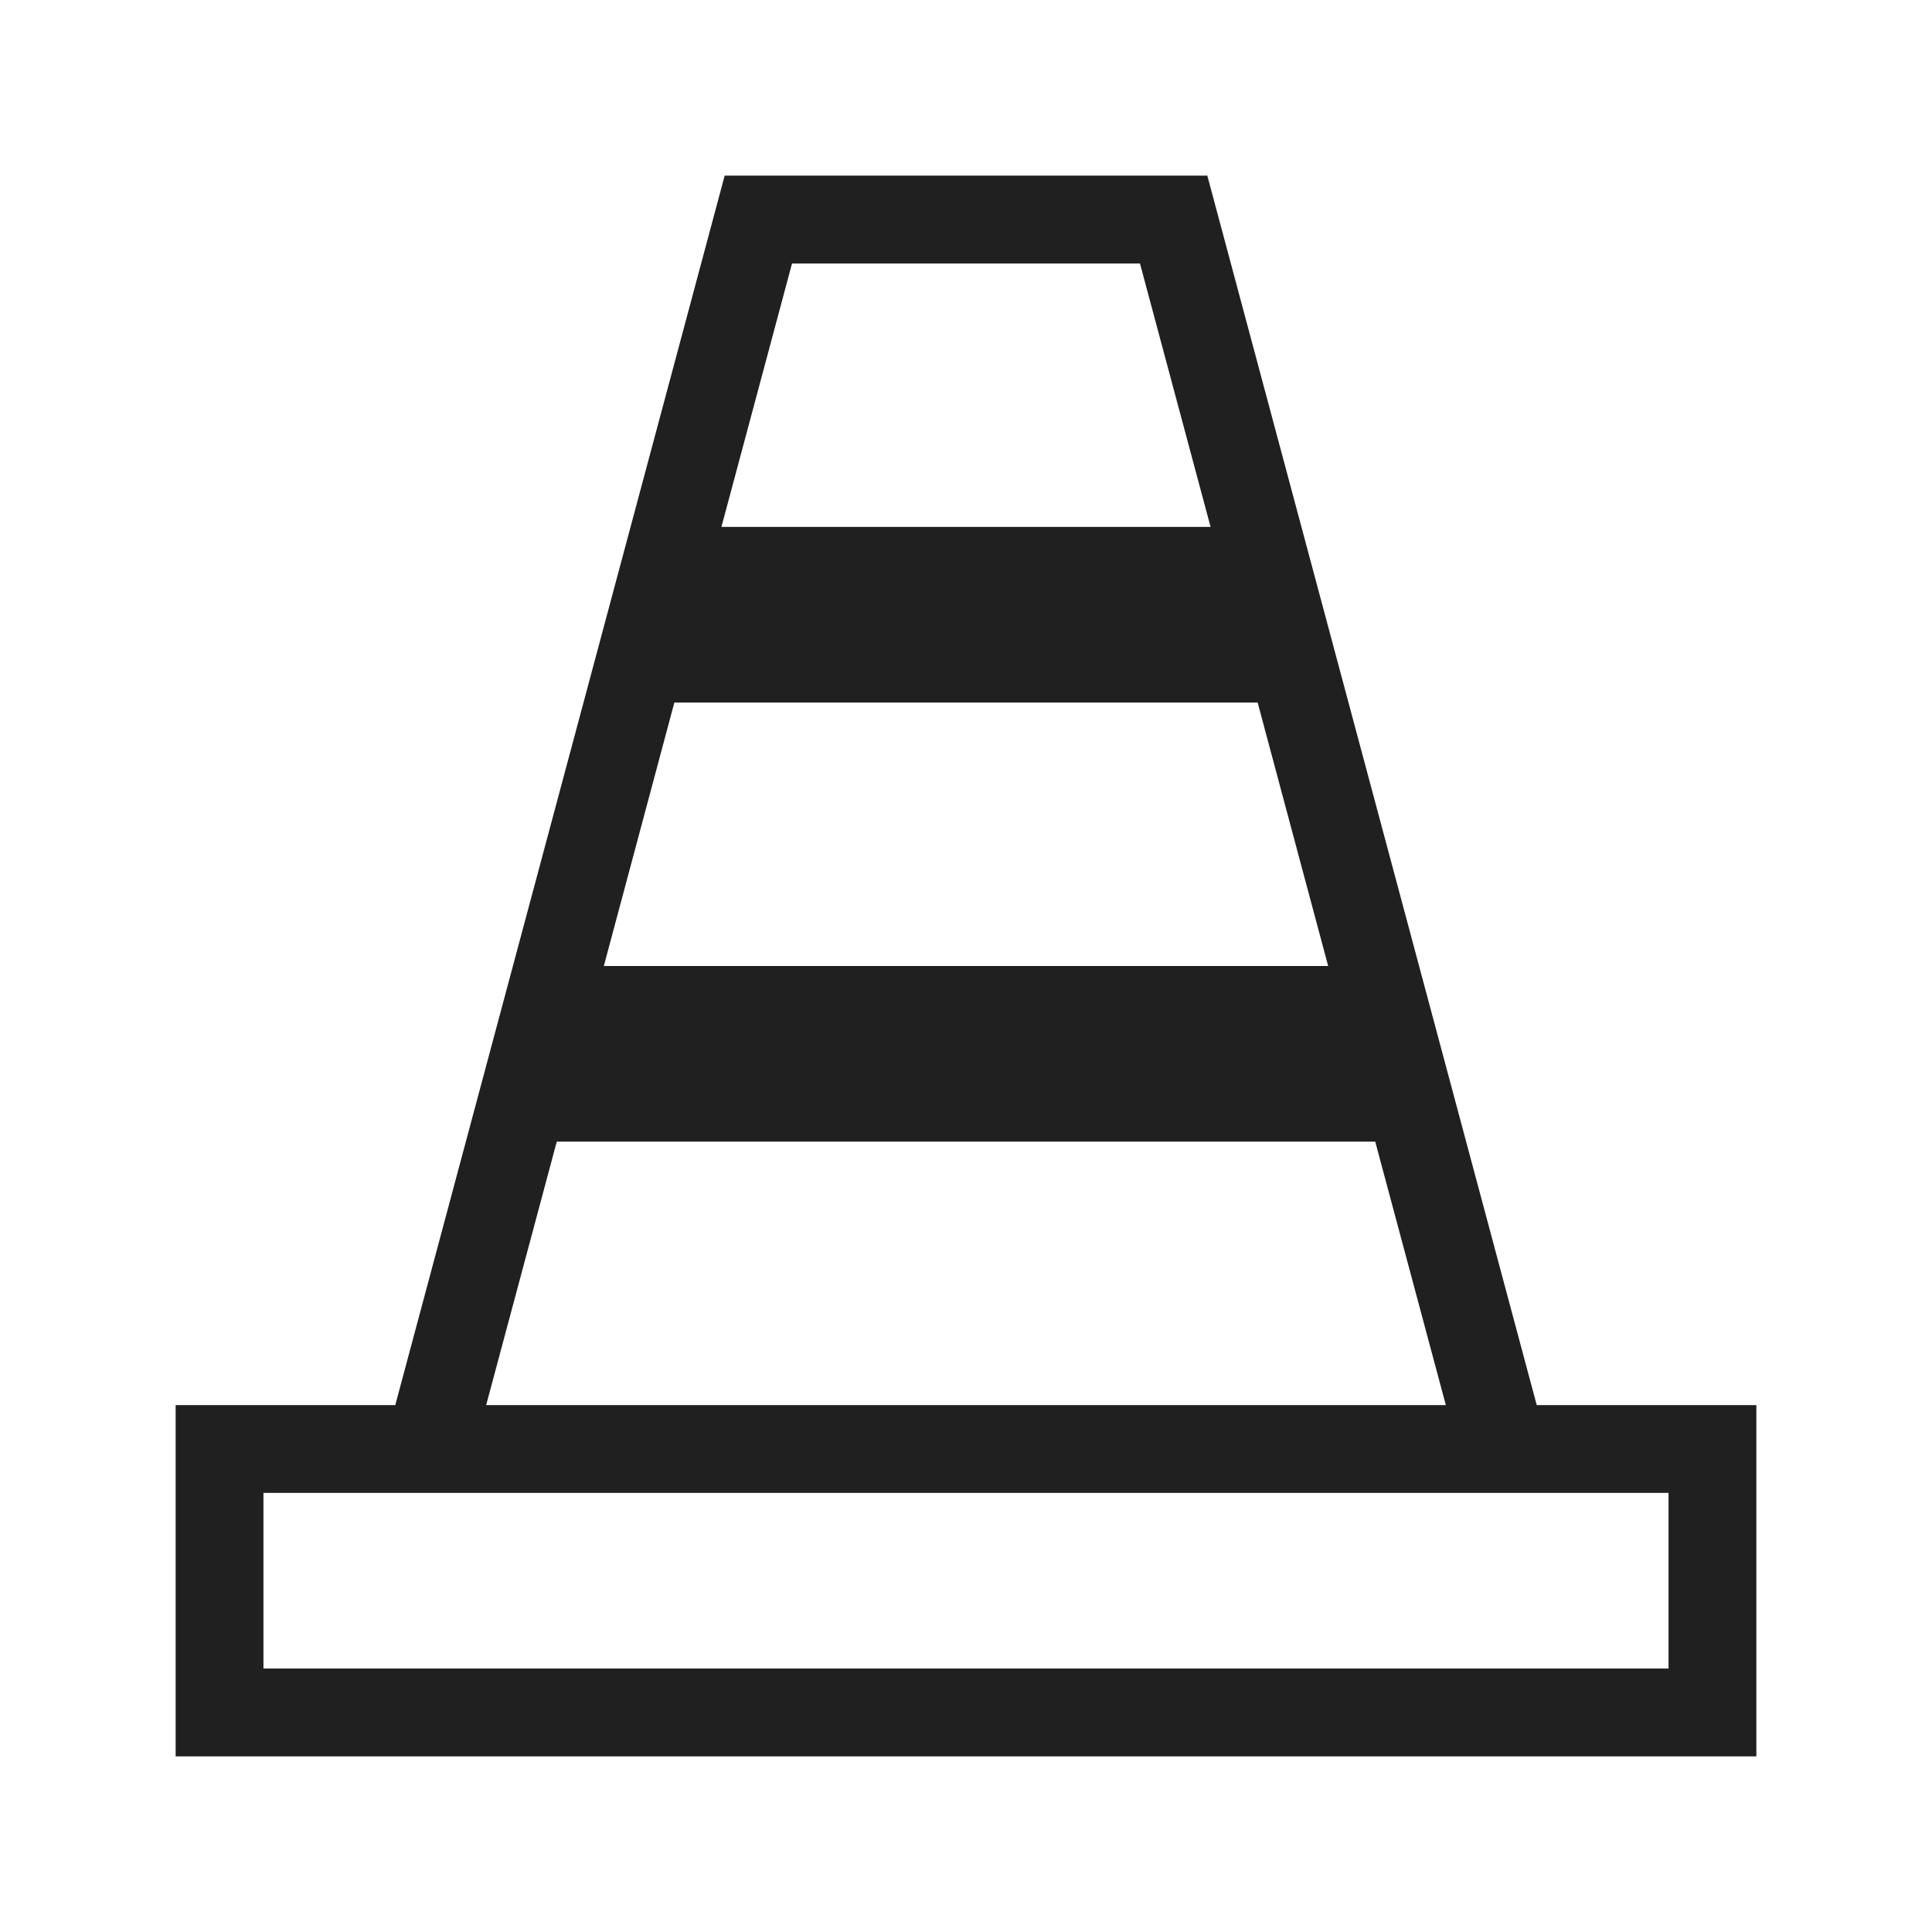 <?xml version="1.0" encoding="UTF-8" standalone="no"?>
<!-- Created with Inkscape (http://www.inkscape.org/) -->

<svg
   xmlns:dc="http://purl.org/dc/elements/1.1/"
   xmlns:cc="http://creativecommons.org/ns#"
   xmlns:rdf="http://www.w3.org/1999/02/22-rdf-syntax-ns#"
   xmlns:svg="http://www.w3.org/2000/svg"
   xmlns="http://www.w3.org/2000/svg"
   xmlns:sodipodi="http://sodipodi.sourceforge.net/DTD/sodipodi-0.dtd"
   xmlns:inkscape="http://www.inkscape.org/namespaces/inkscape"
   width="22"
   height="22"
   viewBox="0 0 22 22"
   id="svg2"
   version="1.1"
   inkscape:version="0.92.4 (5da689c313, 2019-01-14)"
   sodipodi:docname="vlc.svg">
  <sodipodi:namedview
     pagecolor="#ffffff"
     bordercolor="#666666"
     borderopacity="1"
     objecttolerance="10"
     gridtolerance="10"
     guidetolerance="10"
     inkscape:pageopacity="0"
     inkscape:pageshadow="2"
     inkscape:window-width="1920"
     inkscape:window-height="1011"
     id="namedview13"
     showgrid="true"
     inkscape:zoom="1"
     inkscape:cx="-453.58796"
     inkscape:cy="-155.73652"
     inkscape:window-x="0"
     inkscape:window-y="0"
     inkscape:window-maximized="1"
     inkscape:current-layer="layer1"
     fit-margin-top="0"
     fit-margin-left="0"
     fit-margin-right="0"
     fit-margin-bottom="0">
    <inkscape:grid
       type="xygrid"
       id="grid819"
       originx="0"
       originy="-3.9453125e-05" />
  </sodipodi:namedview>
  <defs
     id="defs4">
    <style
       id="current-color-scheme"
       type="text/css">
      .ColorScheme-Text {
        color:#31363b;
      }
      </style>
  </defs>
  <g
     inkscape:label="Layer 1"
     inkscape:groupmode="layer"
     id="layer1"
     transform="translate(0,-1030.362)">
    <g
       style="clip-rule:evenodd;fill-rule:evenodd;stroke-linejoin:round;stroke-miterlimit:1.414"
       id="vlc"
       transform="translate(0,1030.362)">
      <path
         inkscape:connector-curvature="0"
         style="fill:#202020;fill-opacity:1"
         id="path2"
         d="M 17.499,16 H 20 v 4 H 2 V 16 H 4.501 L 8.252,2 h 5.496 z M 19,17 H 3 v 2 H 19 Z M 15.66,13 H 6.34 L 5.536,16 H 16.464 Z M 7.679,8 6.876,11 h 8.248 L 14.321,8 Z M 9.019,3 8.215,6 h 5.57 L 12.981,3 Z" />
      <rect
         ry="0.837"
         y="0"
         x="0"
         height="22"
         width="22"
         id="rect817"
         style="opacity:1;fill:#ffffff;fill-opacity:0;stroke-width:0.945;stroke-miterlimit:1.414;stroke-dasharray:none" />
    </g>
    <g
       id="16-16-vlc">
      <path
         inkscape:connector-curvature="0"
         id="rect823"
         transform="translate(22,1036.362)"
         d="M 6.262,1 5.861,2 2.262,11 H 2 1 v 1 2 1 h 1 12 1 V 14 11 H 13.738 L 10.139,2 9.738,1 H 9.346 7.34 6.525 Z M 6.939,2 H 9.061 L 9.861,4 H 6.139 Z M 5.34,6 h 5.32 l 0.801,2 H 4.539 Z m -1.6,4 h 8.52 l 0.4,1 H 3.34 Z M 2,12 H 2.939 14 v 2 H 2 Z"
         style="opacity:1;fill:#202020;fill-opacity:1;stroke-linecap:square" />
      <rect
         y="1036.362"
         x="22"
         height="16"
         width="16"
         id="rect906"
         style="opacity:1;fill:#ffffff;fill-opacity:0;stroke-linecap:square" />
    </g>
  </g>
</svg>
